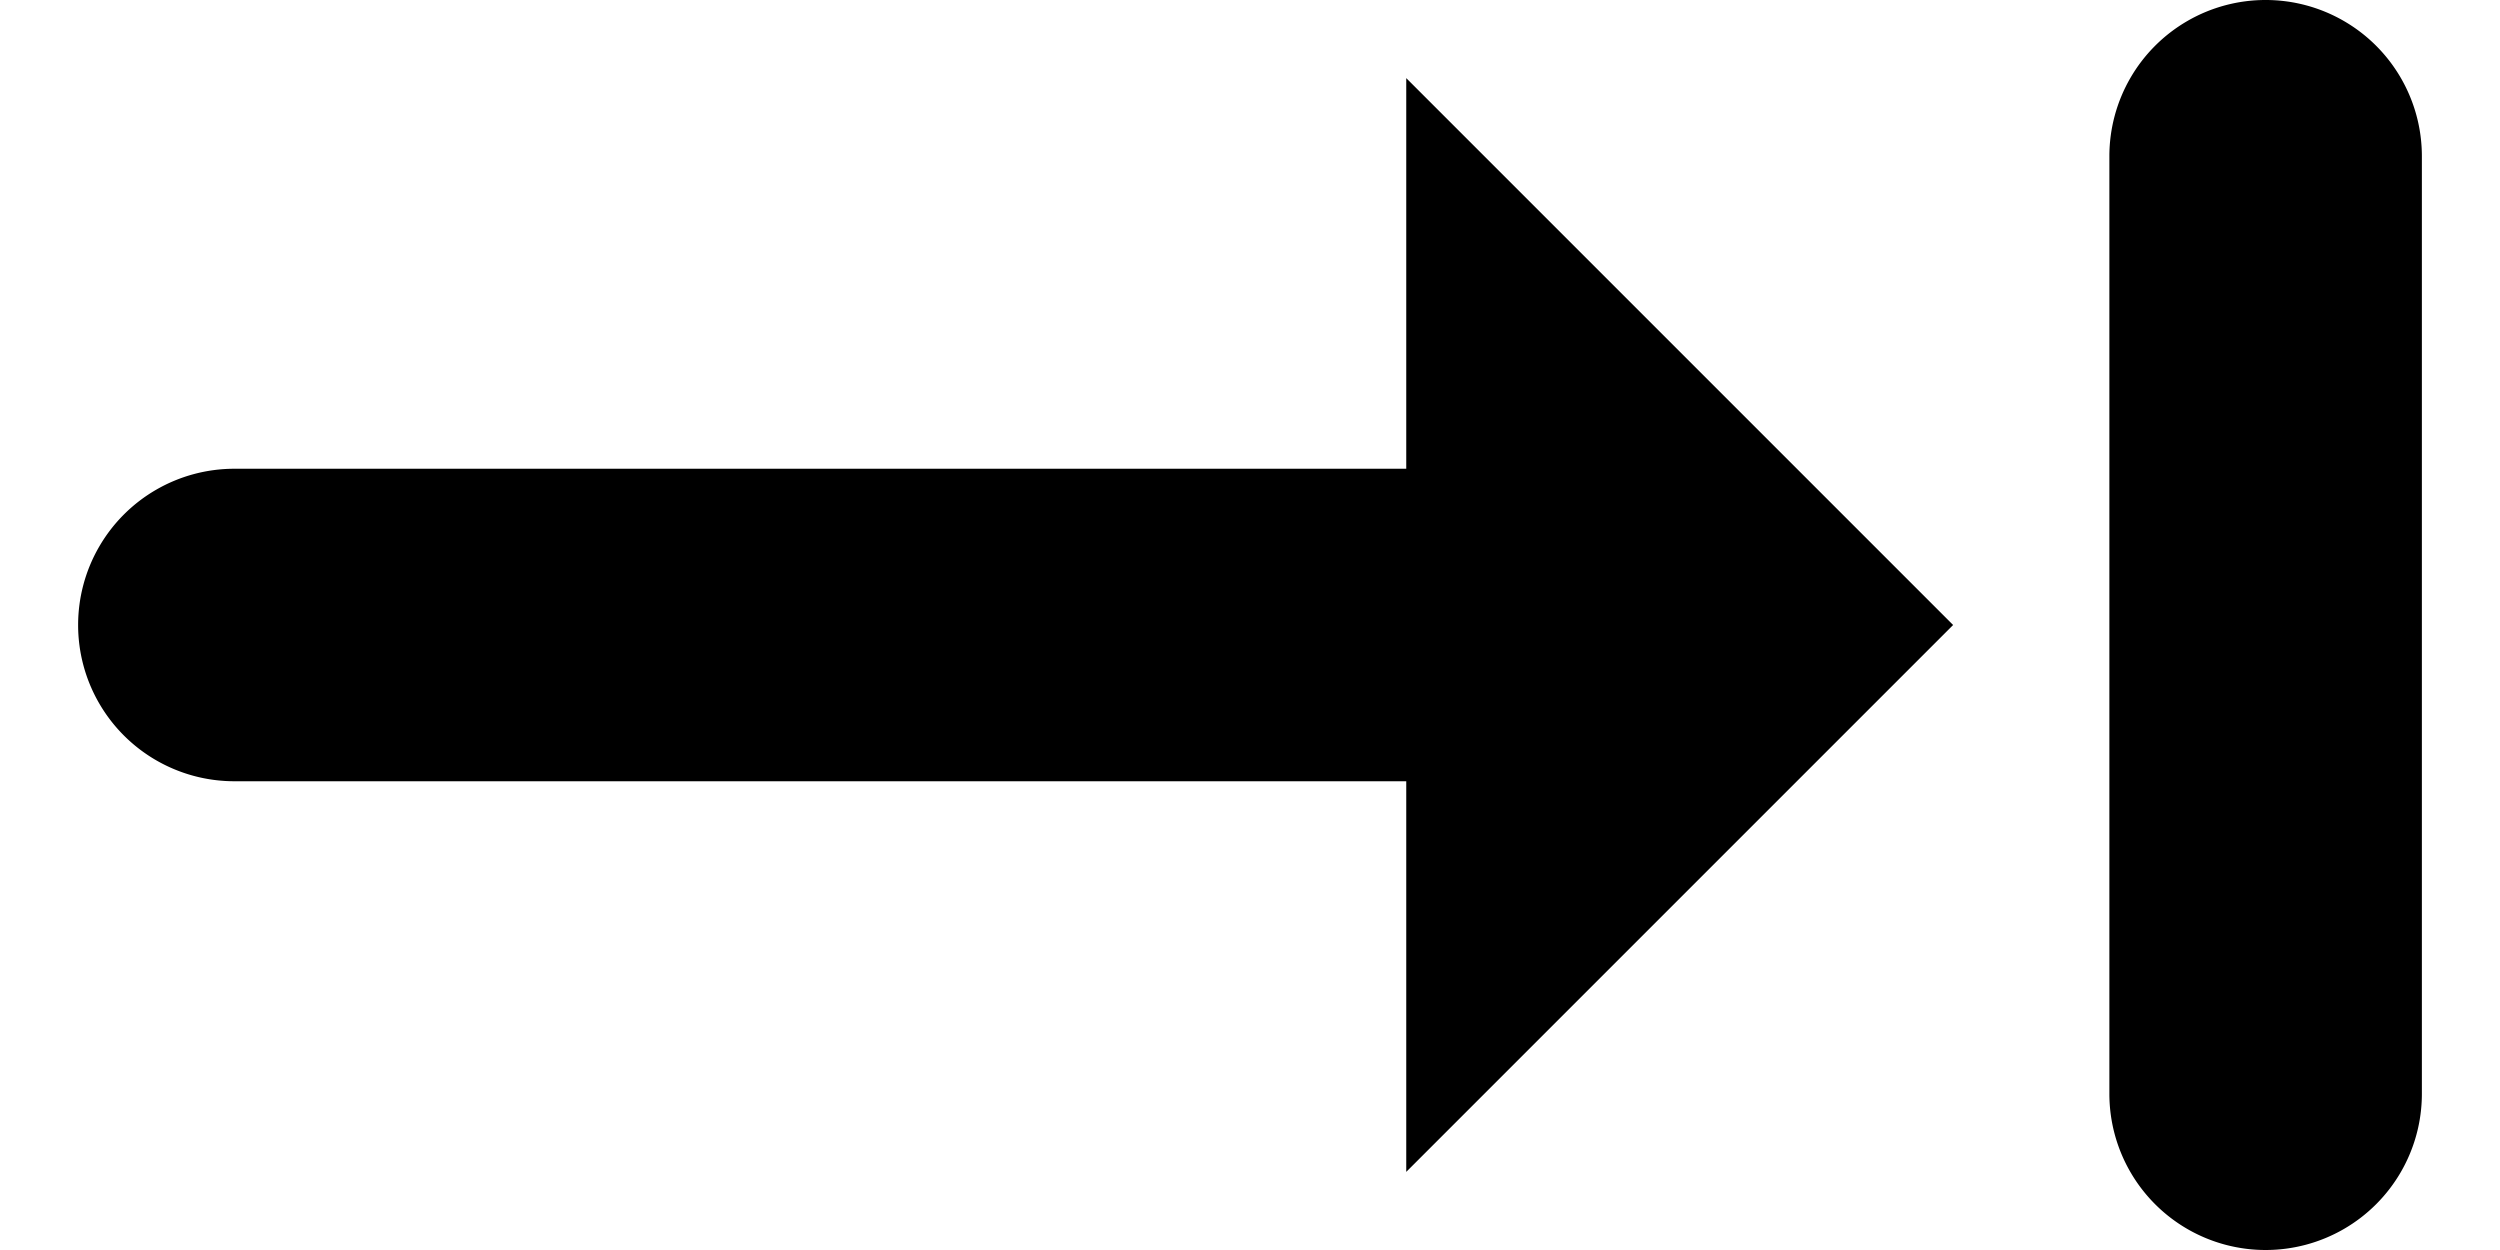 <svg xmlns="http://www.w3.org/2000/svg" width="24" height="12"><path fill="#000" fill-rule="nonzero" d="M20.25 1.5v9a1.5 1.5 0 0 0 3 0v-9a1.5 1.5 0 0 0-3 0zM13.5.75V4.5H2.25a1.5 1.5 0 0 0 0 3H13.5v3.75L18.75 6 13.5.75z"/></svg>